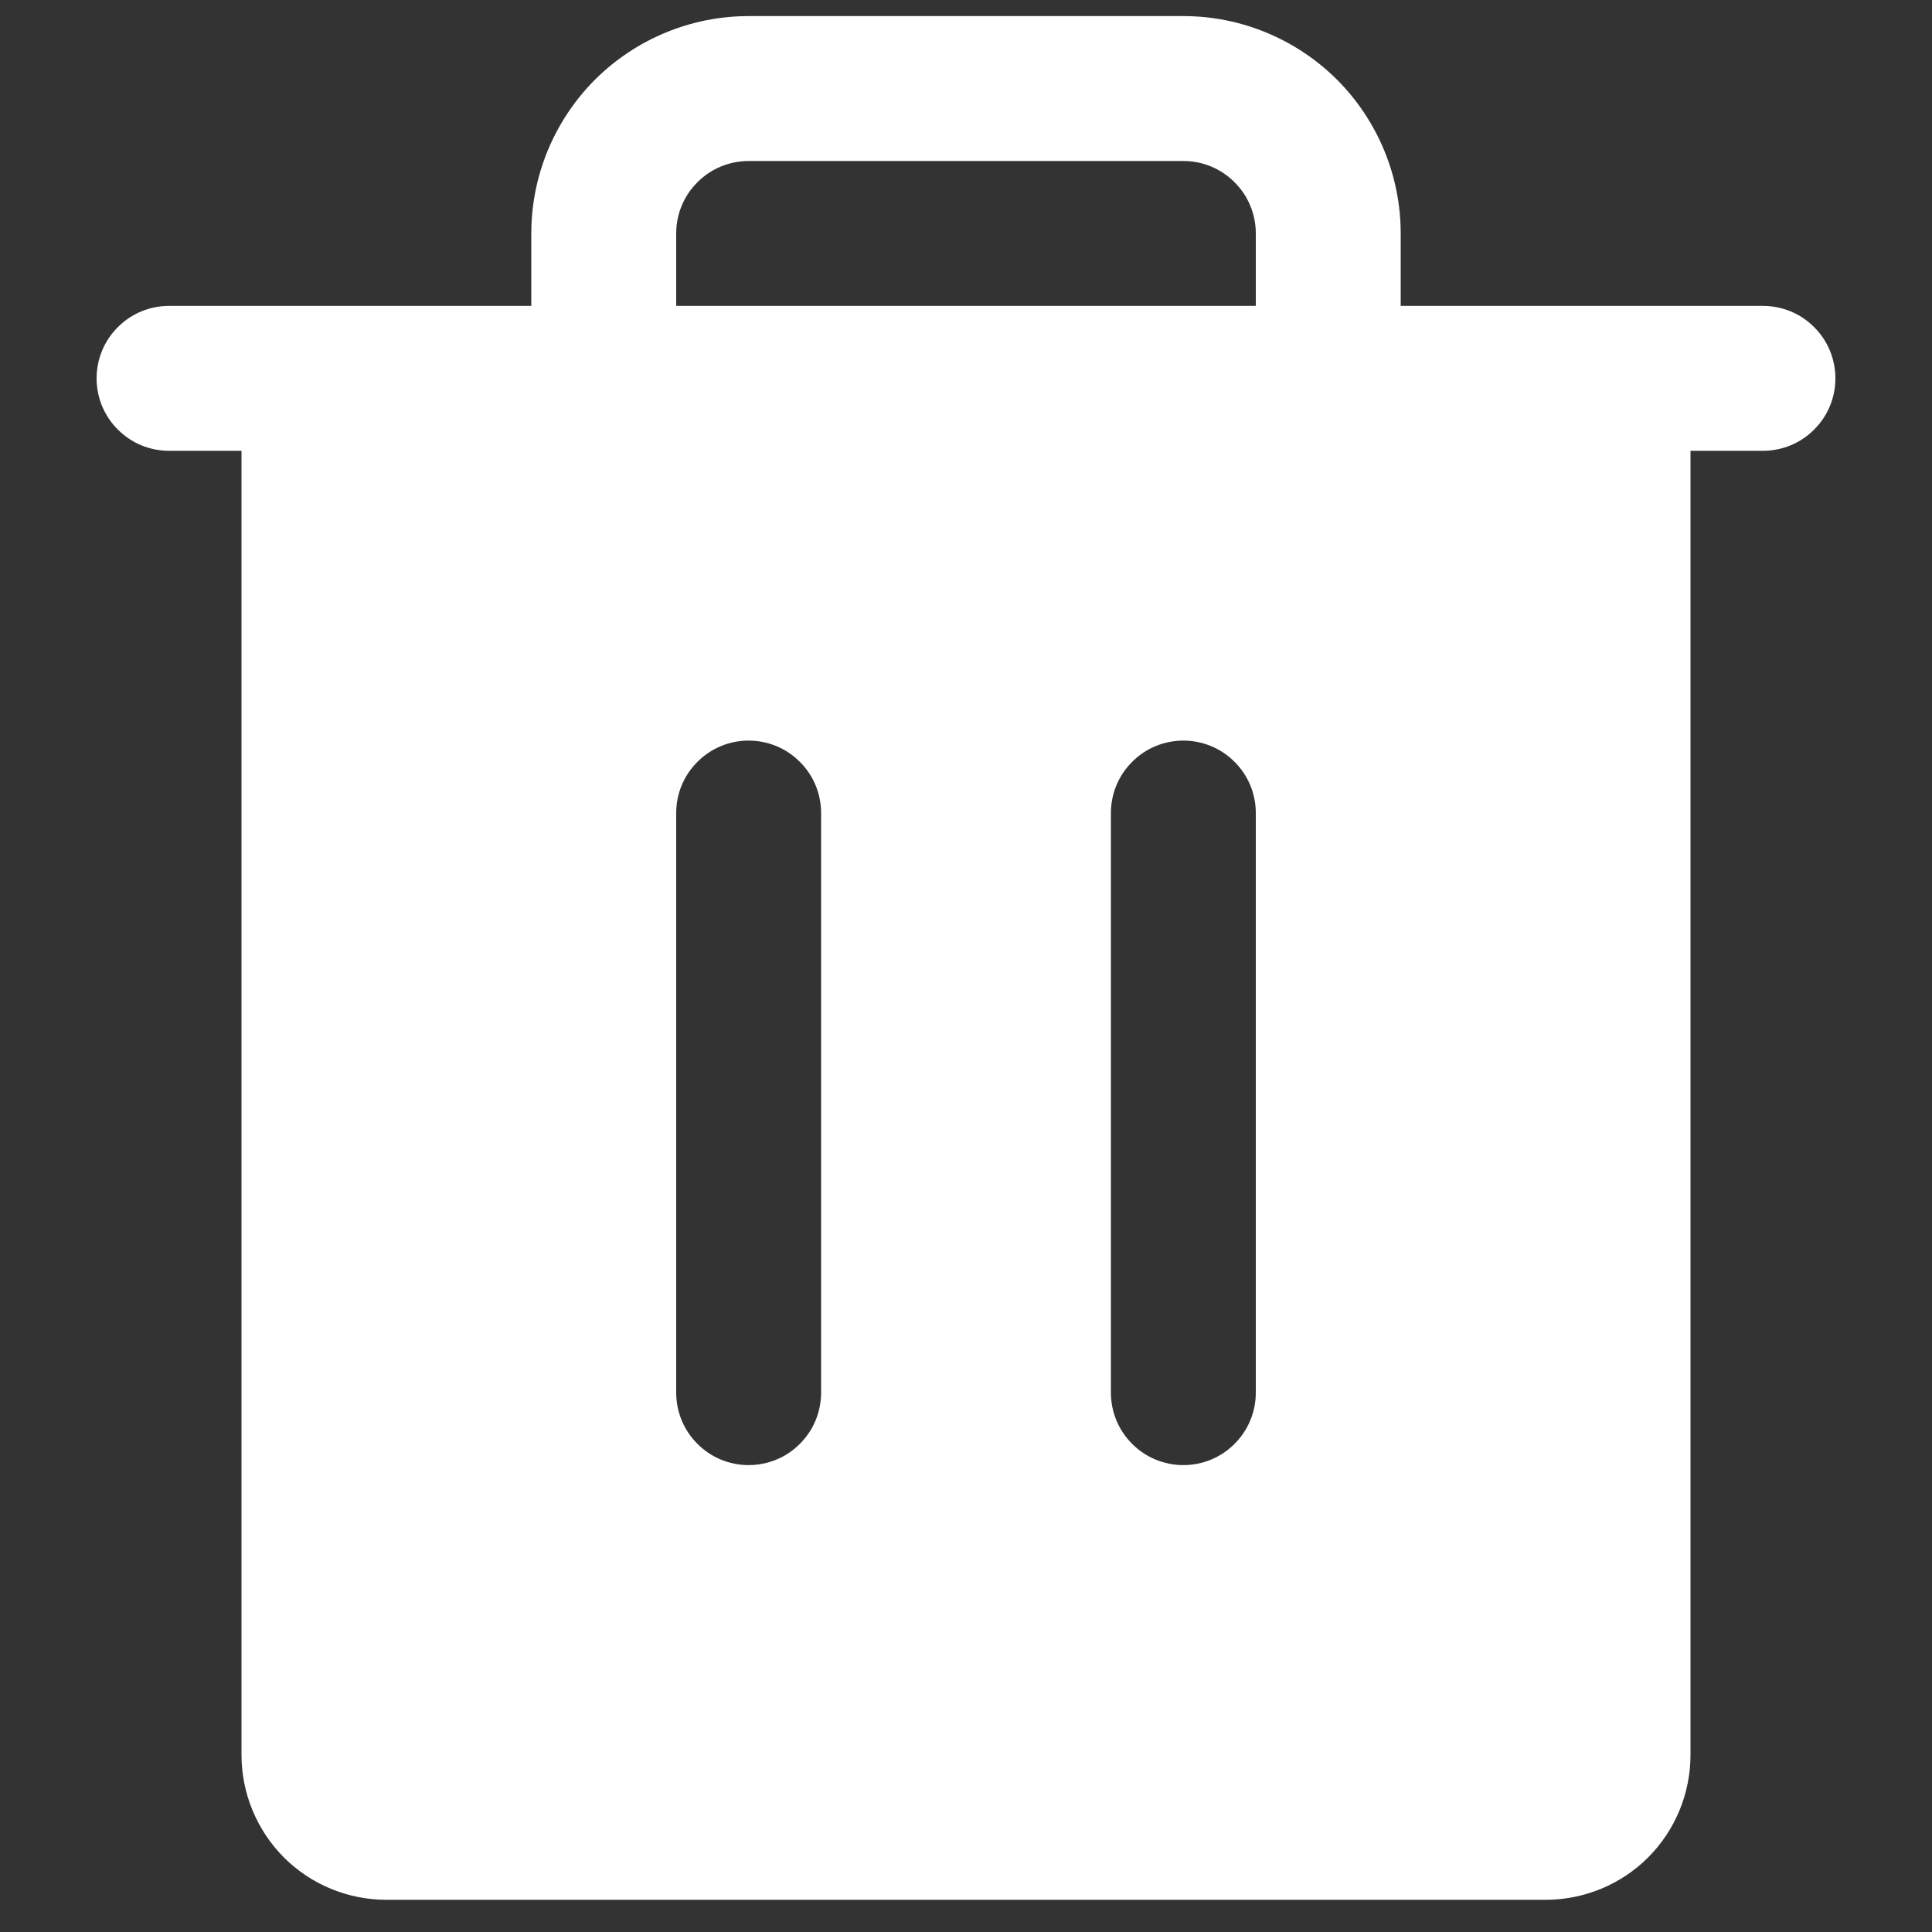 <svg width="15" height="15" viewBox="0 0 15 15" fill="none" xmlns="http://www.w3.org/2000/svg">
<rect x="0" y="0" width="15" height="15" fill="#333333" stroke="none"/>
<path d="M13.688 2.375H10.875V1.812C10.875 1.365 10.697 0.936 10.381 0.619C10.064 0.303 9.635 0.125 9.188 0.125H5.812C5.365 0.125 4.936 0.303 4.619 0.619C4.303 0.936 4.125 1.365 4.125 1.812V2.375H1.312C1.163 2.375 1.02 2.434 0.915 2.54C0.809 2.645 0.75 2.788 0.75 2.938C0.75 3.087 0.809 3.23 0.915 3.335C1.02 3.441 1.163 3.5 1.312 3.5H1.875V13.625C1.875 13.923 1.994 14.21 2.204 14.421C2.415 14.632 2.702 14.75 3 14.75H12C12.298 14.75 12.585 14.632 12.796 14.421C13.007 14.21 13.125 13.923 13.125 13.625V3.5H13.688C13.837 3.5 13.98 3.441 14.085 3.335C14.191 3.23 14.25 3.087 14.25 2.938C14.25 2.788 14.191 2.645 14.085 2.54C13.98 2.434 13.837 2.375 13.688 2.375ZM6.375 10.812C6.375 10.962 6.316 11.105 6.21 11.21C6.105 11.316 5.962 11.375 5.812 11.375C5.663 11.375 5.52 11.316 5.415 11.21C5.309 11.105 5.25 10.962 5.25 10.812V6.312C5.25 6.163 5.309 6.02 5.415 5.915C5.52 5.809 5.663 5.75 5.812 5.75C5.962 5.75 6.105 5.809 6.21 5.915C6.316 6.02 6.375 6.163 6.375 6.312V10.812ZM9.75 10.812C9.75 10.962 9.691 11.105 9.585 11.21C9.48 11.316 9.337 11.375 9.188 11.375C9.038 11.375 8.895 11.316 8.79 11.21C8.684 11.105 8.625 10.962 8.625 10.812V6.312C8.625 6.163 8.684 6.02 8.79 5.915C8.895 5.809 9.038 5.75 9.188 5.75C9.337 5.75 9.48 5.809 9.585 5.915C9.691 6.02 9.75 6.163 9.75 6.312V10.812ZM9.75 2.375H5.25V1.812C5.25 1.663 5.309 1.52 5.415 1.415C5.52 1.309 5.663 1.25 5.812 1.25H9.188C9.337 1.25 9.48 1.309 9.585 1.415C9.691 1.52 9.75 1.663 9.75 1.812V2.375Z" fill="white"/>
</svg>
